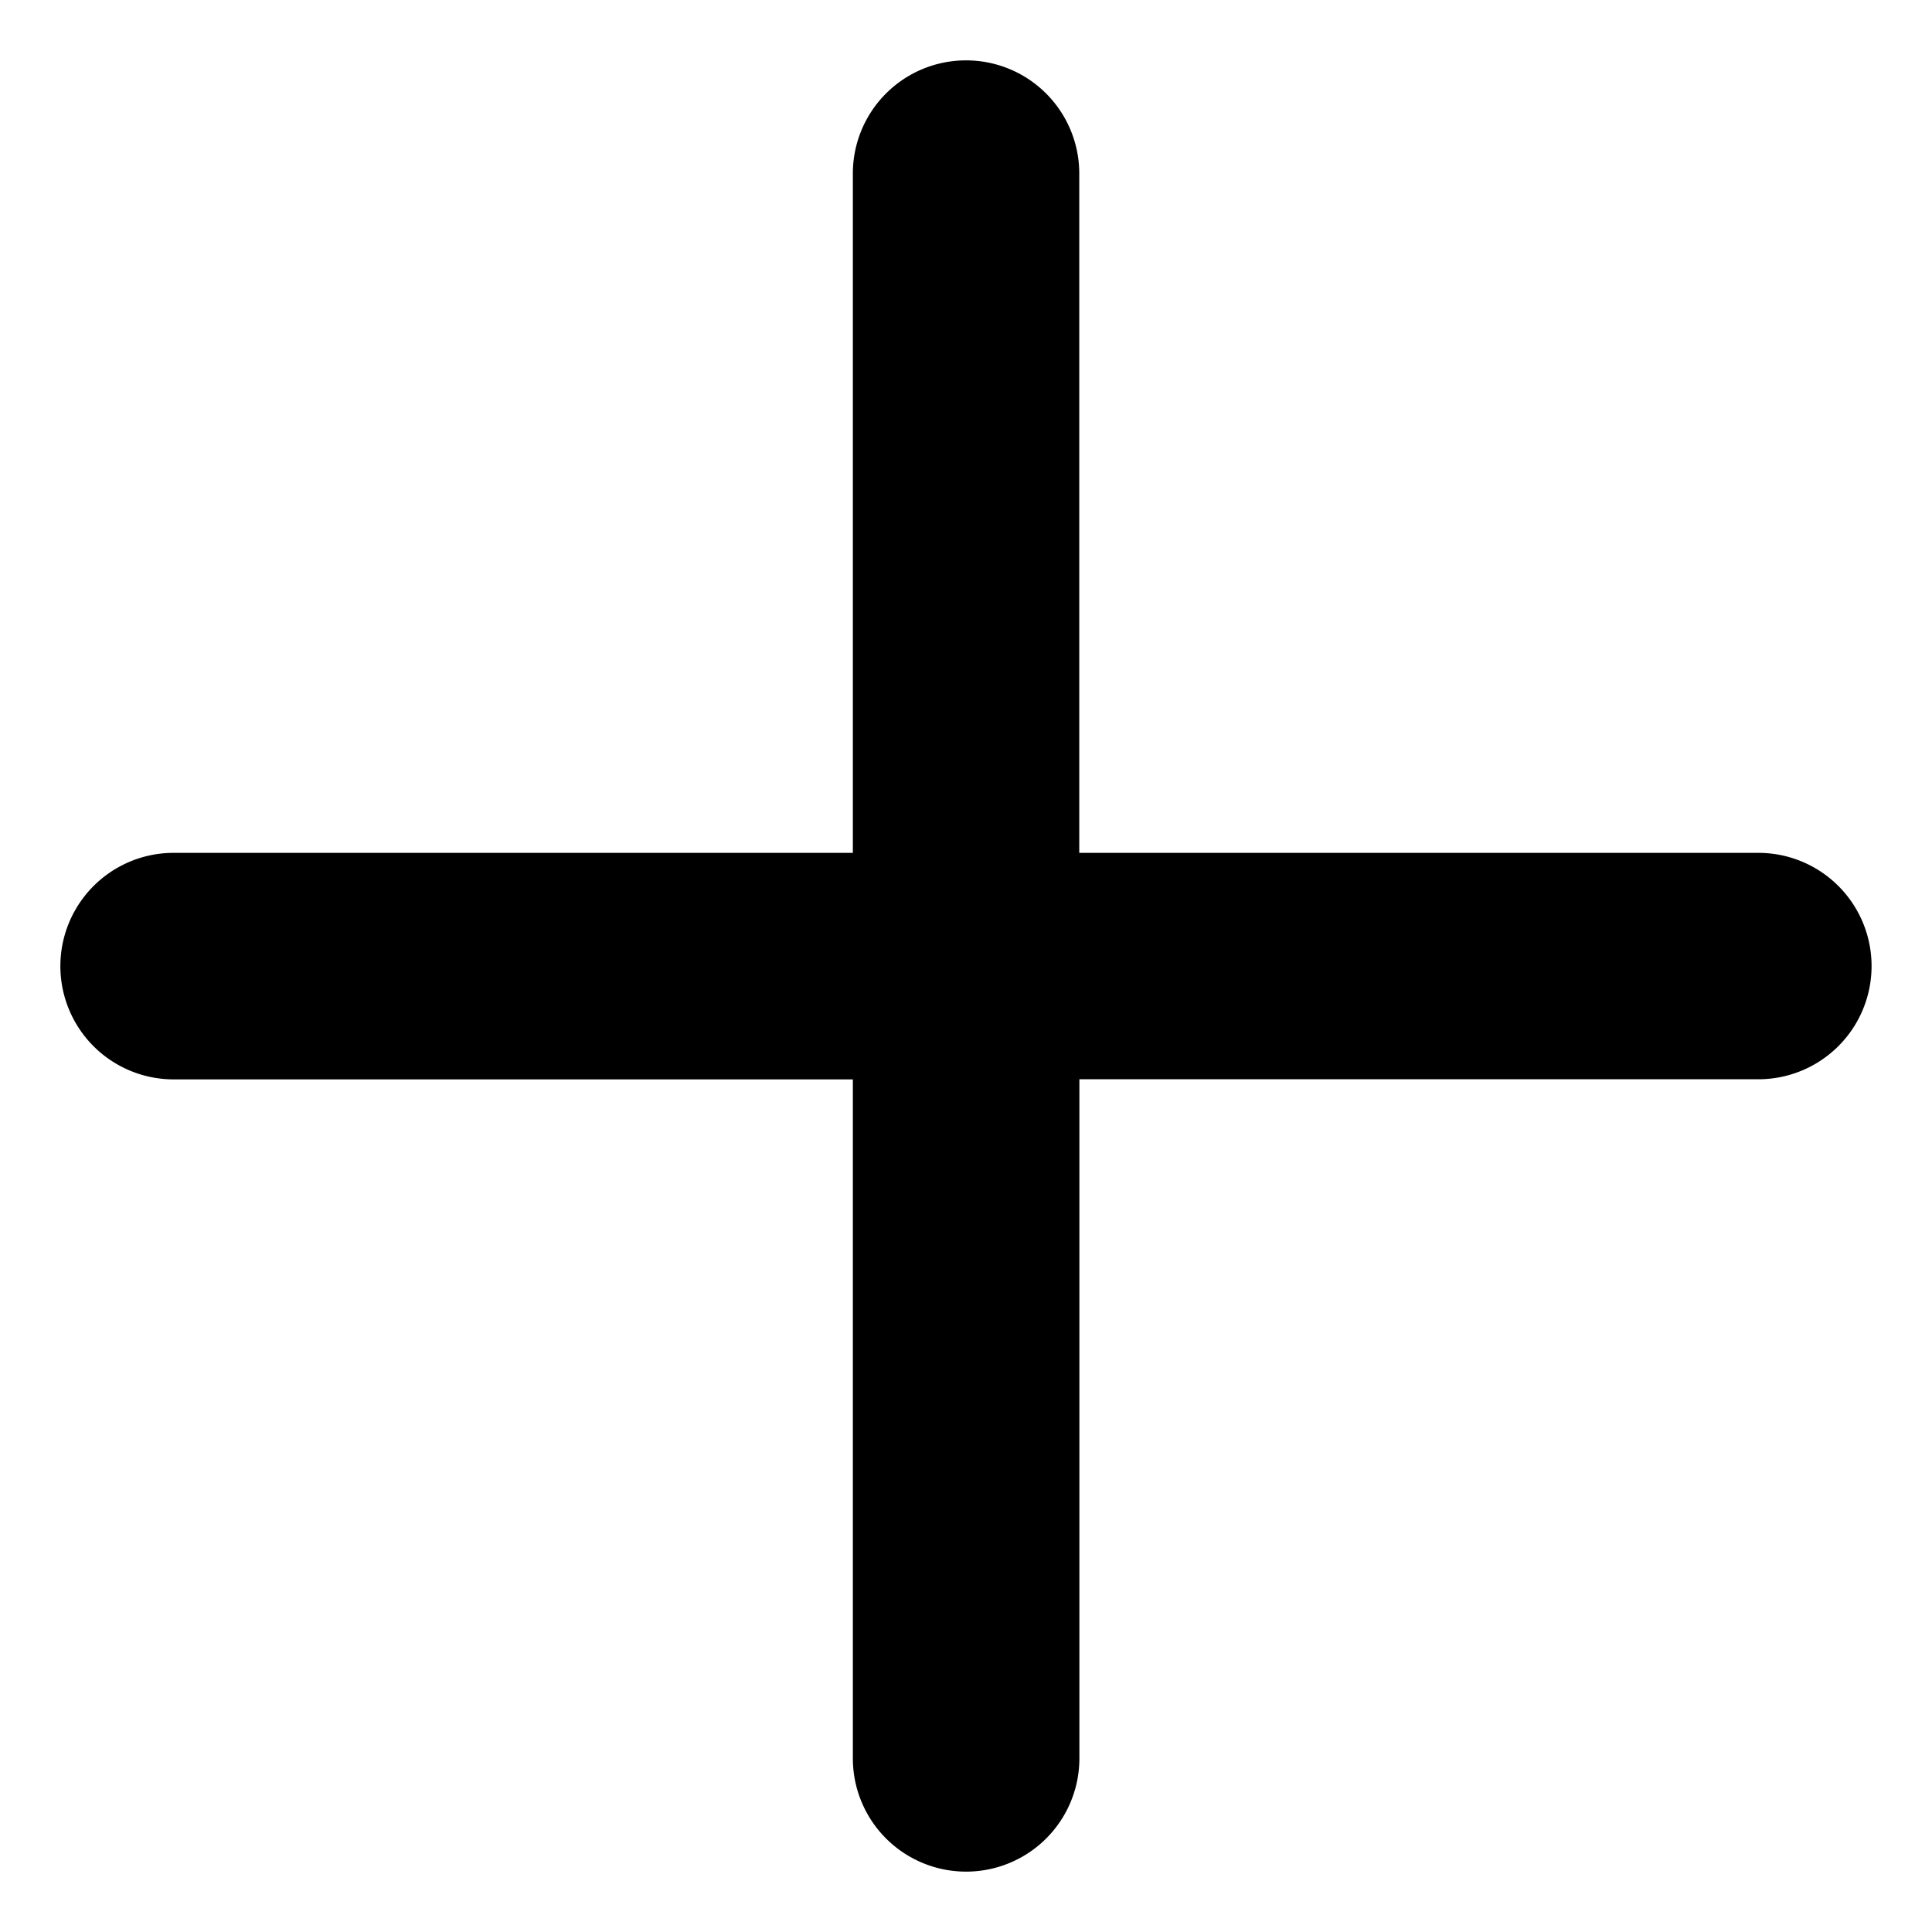 <svg viewBox="0 0 16 16" fill="none" xmlns="http://www.w3.org/2000/svg">
  <path d="M8 .5a.937.937 0 0 1 .938.938v5.625h5.624a.937.937 0 0 1 0 1.875H8.939v5.624a.937.937 0 0 1-1.876 0V8.939H1.438a.937.937 0 1 1 0-1.876h5.625V1.438A.937.937 0 0 1 8 .5Z" fill="currentColor"/>
</svg>

